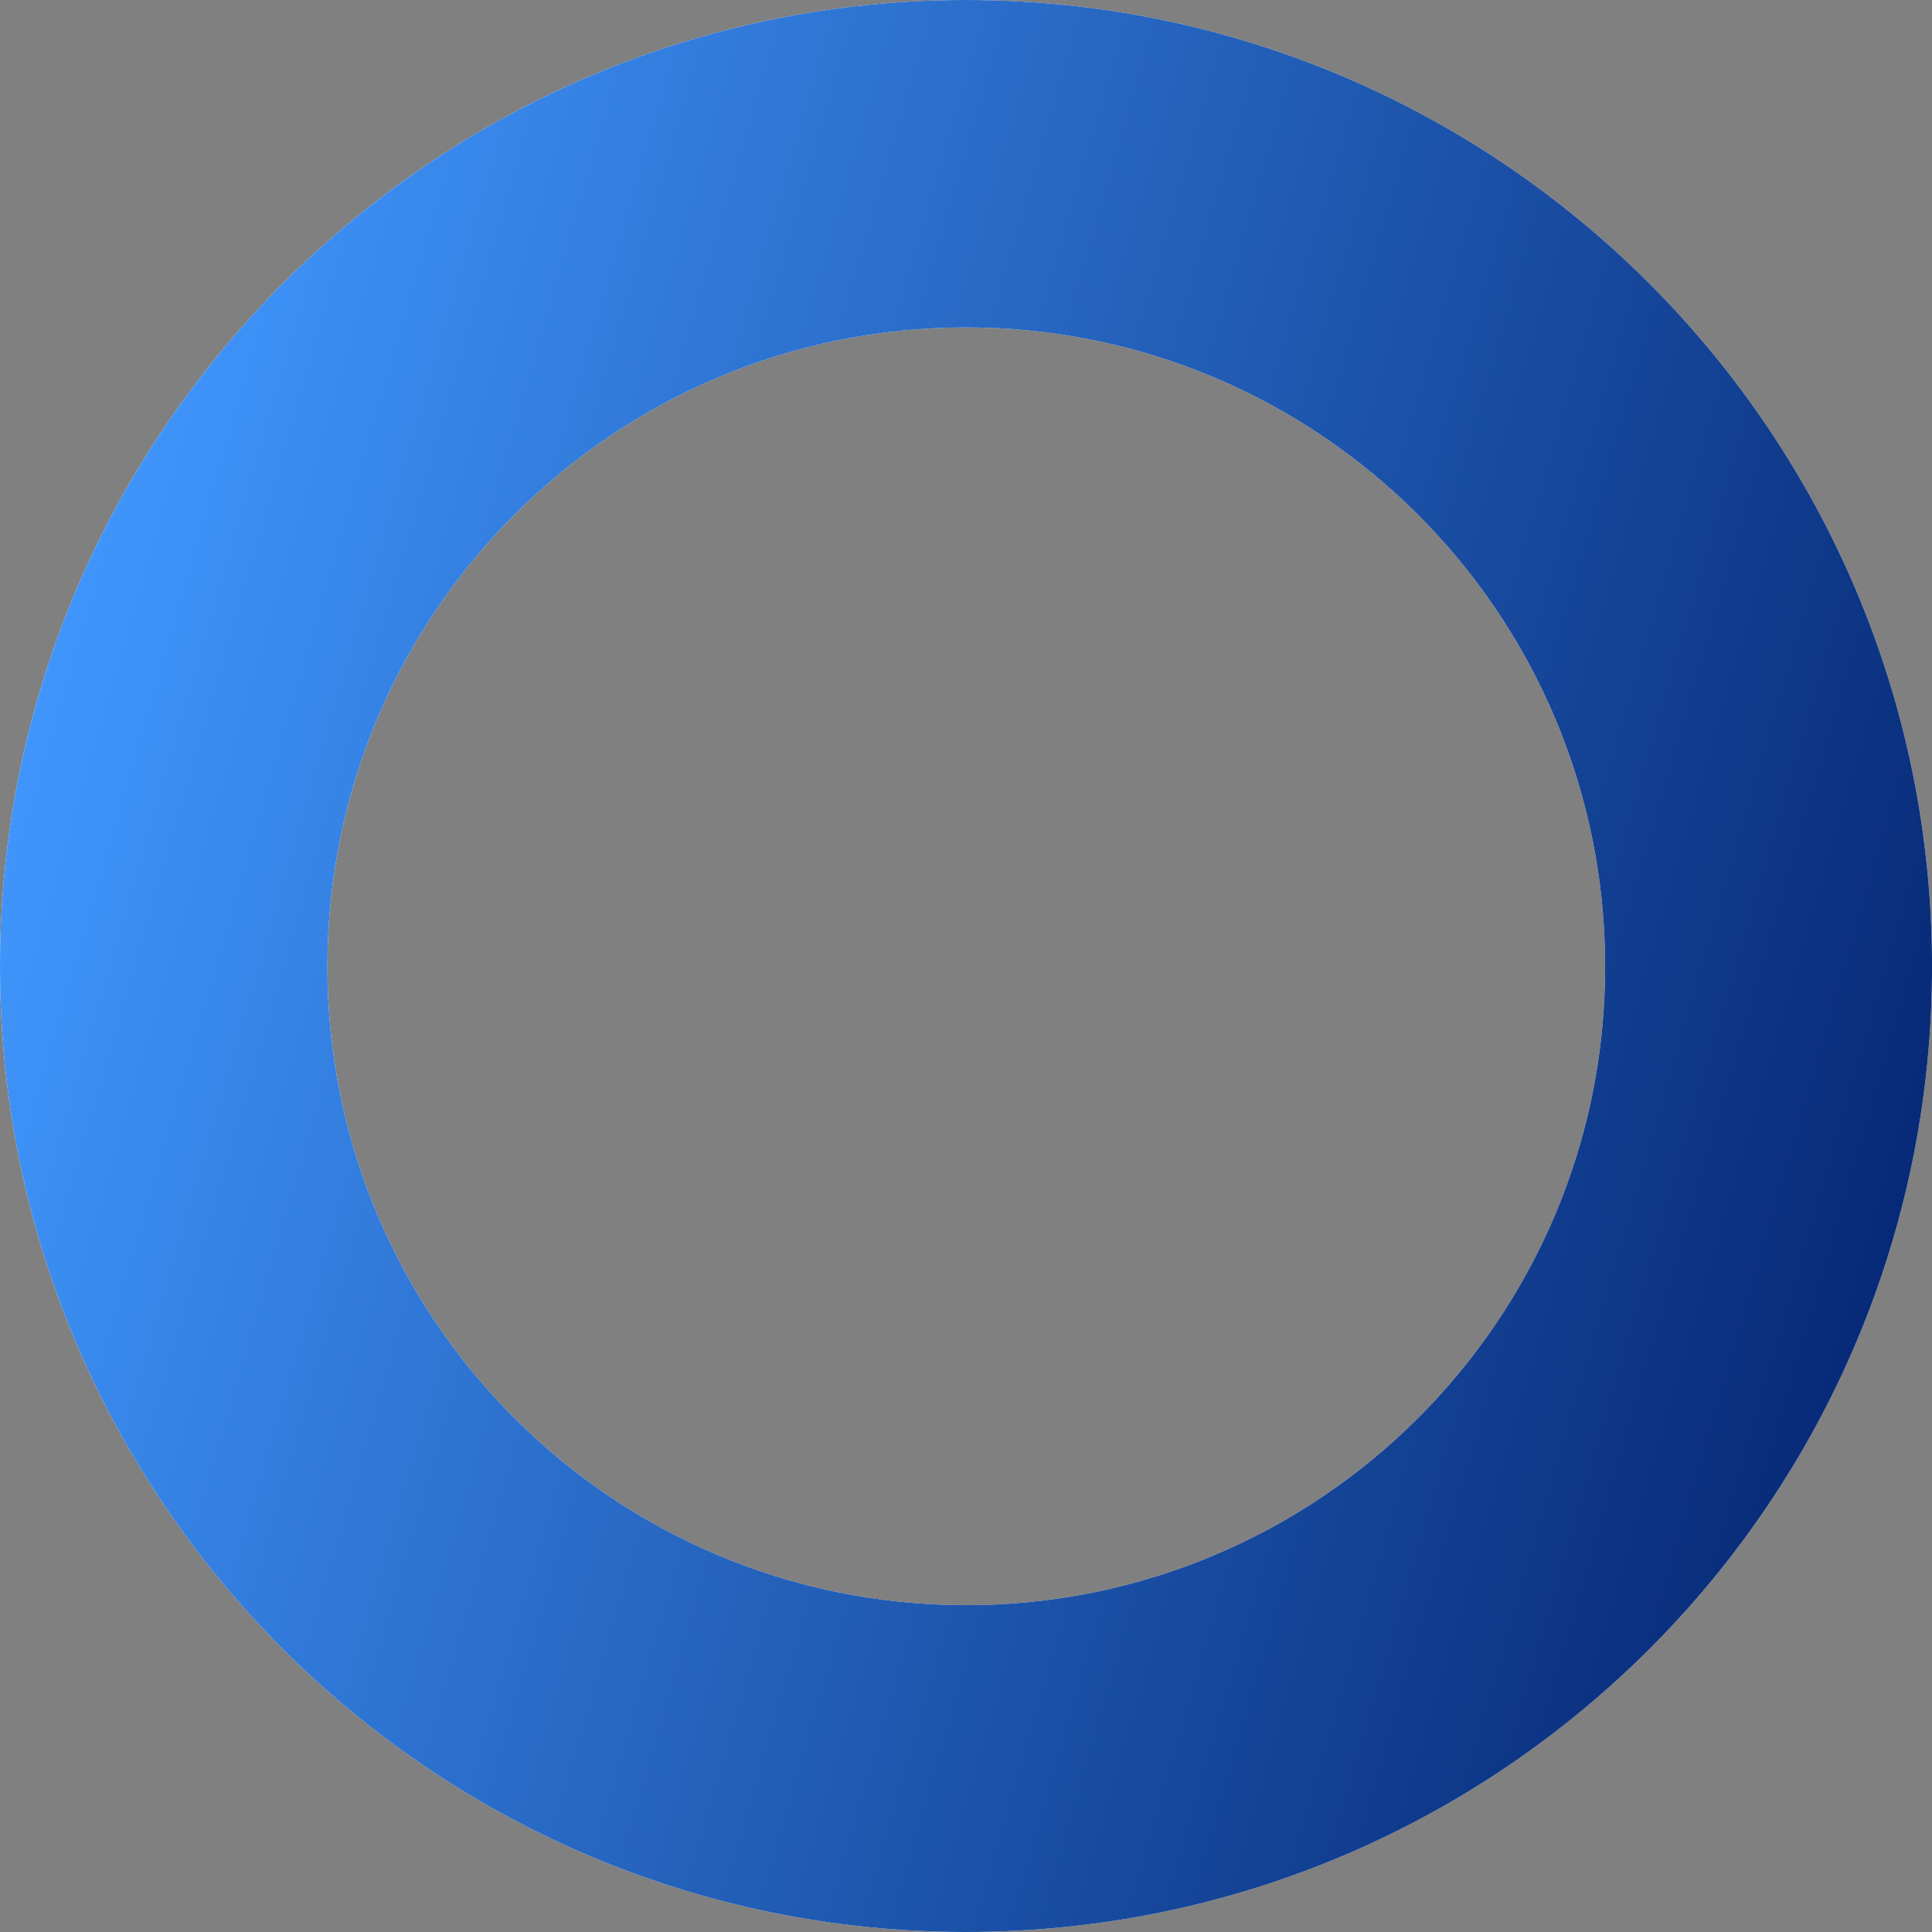 <svg width="40" height="40" viewBox="0 0 40 40" fill="none" xmlns="http://www.w3.org/2000/svg">
<rect x="0" y="0" width="40" height="40" fill="#808080" stroke="none"/>
<path fill-rule="evenodd" clip-rule="evenodd" d="M20 0C8.966 0 0 8.967 0 20.012C0 31.058 8.966 40 20 40C31.046 40 40.001 31.058 40.001 20.012C40.001 8.967 31.046 0 20 0ZM20 33.233C12.704 33.233 6.779 27.319 6.779 20.012C6.779 12.704 12.704 6.779 20 6.779C27.307 6.779 33.233 12.704 33.233 20.012C33.233 27.319 27.307 33.233 20 33.233Z" fill="white"/>
<path fill-rule="evenodd" clip-rule="evenodd" d="M20 0C8.966 0 0 8.967 0 20.012C0 31.058 8.966 40 20 40C31.046 40 40.001 31.058 40.001 20.012C40.001 8.967 31.046 0 20 0ZM20 33.233C12.704 33.233 6.779 27.319 6.779 20.012C6.779 12.704 12.704 6.779 20 6.779C27.307 6.779 33.233 12.704 33.233 20.012C33.233 27.319 27.307 33.233 20 33.233Z" fill="url(#paint0_linear_111_2108)"/>
<defs>
<linearGradient id="paint0_linear_111_2108" x1="-1.748" y1="20" x2="42.233" y2="32.764" gradientUnits="userSpaceOnUse">
<stop stop-color="#4198FF"/>
<stop offset="1" stop-color="#001D67"/>
</linearGradient>
</defs>
</svg>
